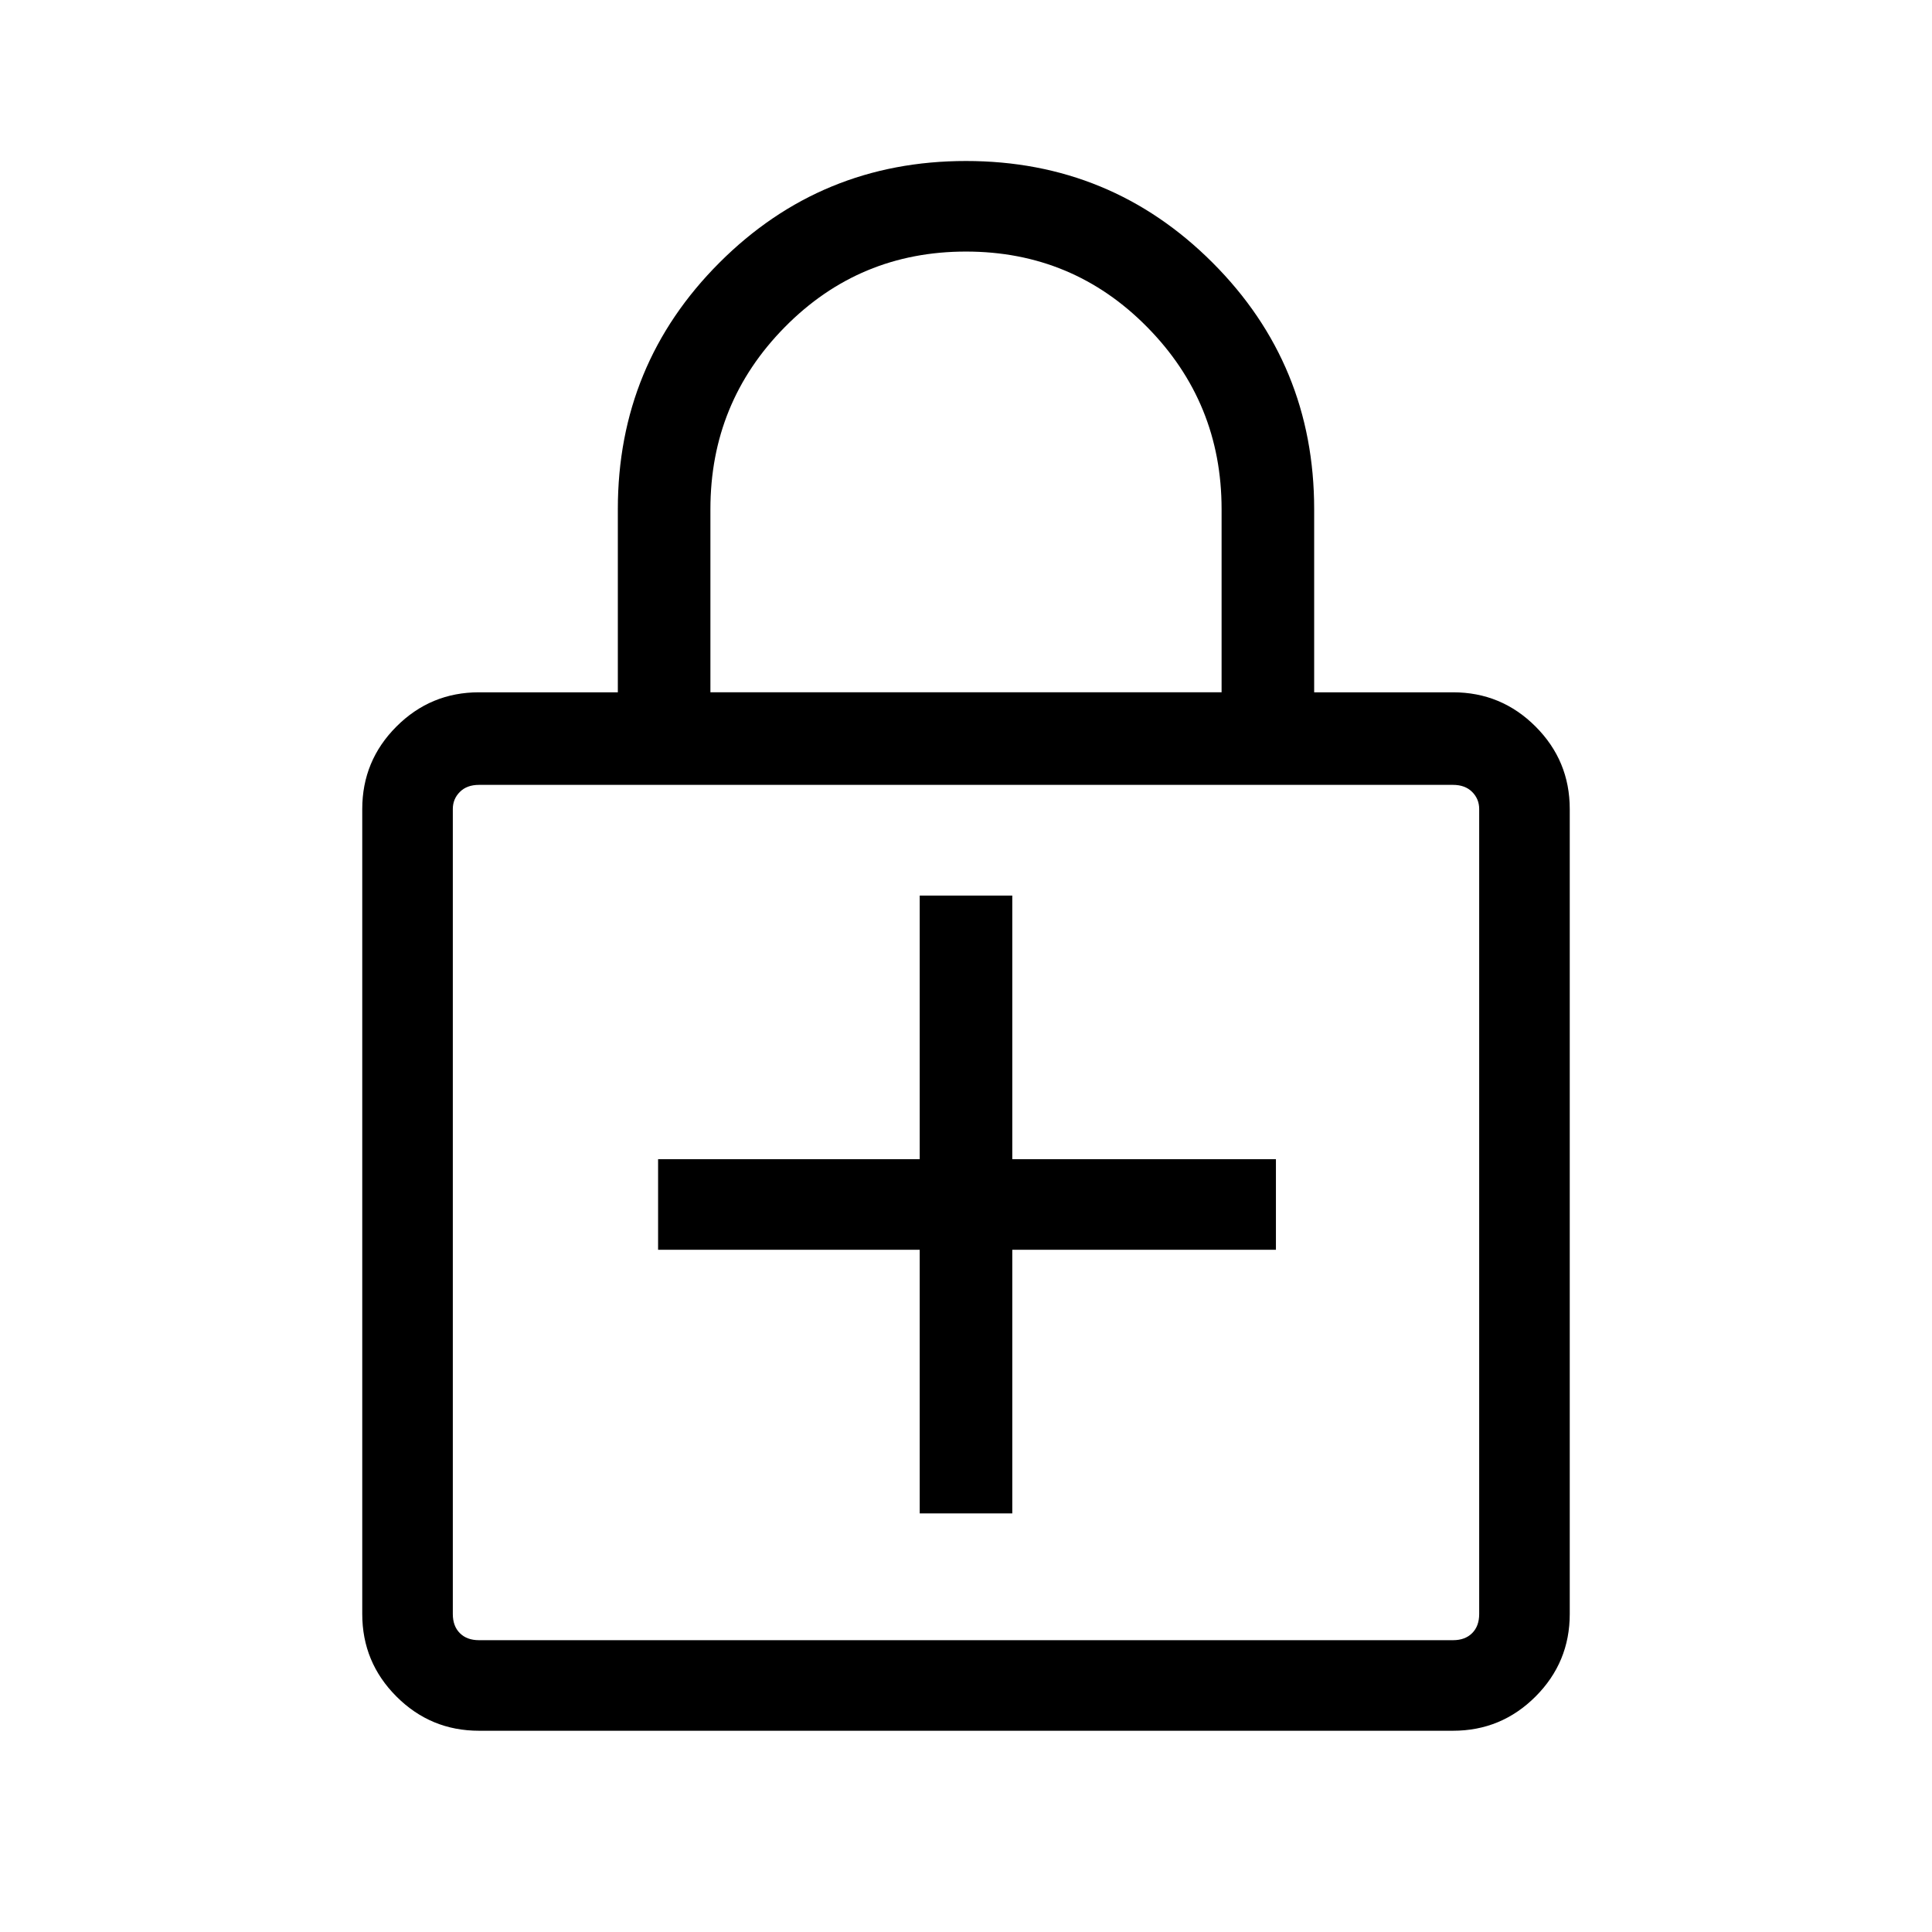 <svg xmlns="http://www.w3.org/2000/svg" width="48" height="48" viewBox="0 0 48 48"><path d="M22.85 37.6h2.3v-6.55h6.55V28.8h-6.55v-6.55h-2.3v6.55h-6.5v2.25h6.5ZM11.9 43q-1.2 0-2.05-.85Q9 41.3 9 40.1v-20q0-1.2.85-2.05.85-.85 2.05-.85h3.45v-4.55q0-3.6 2.525-6.125T24 4q3.6 0 6.125 2.525t2.525 6.125v4.55h3.45q1.2 0 2.05.85.85.85.85 2.05v20q0 1.2-.85 2.05-.85.85-2.05.85Zm0-2.25h24.2q.3 0 .475-.175t.175-.475v-20q0-.25-.175-.425T36.1 19.5H11.9q-.3 0-.475.175t-.175.425v20q0 .3.175.475t.475.175Zm5.75-23.55h12.7v-4.55q0-2.65-1.85-4.525Q26.65 6.25 24 6.25t-4.5 1.875Q17.65 10 17.65 12.65Zm-6.4 23.55V19.5v21.25Z"/></svg>